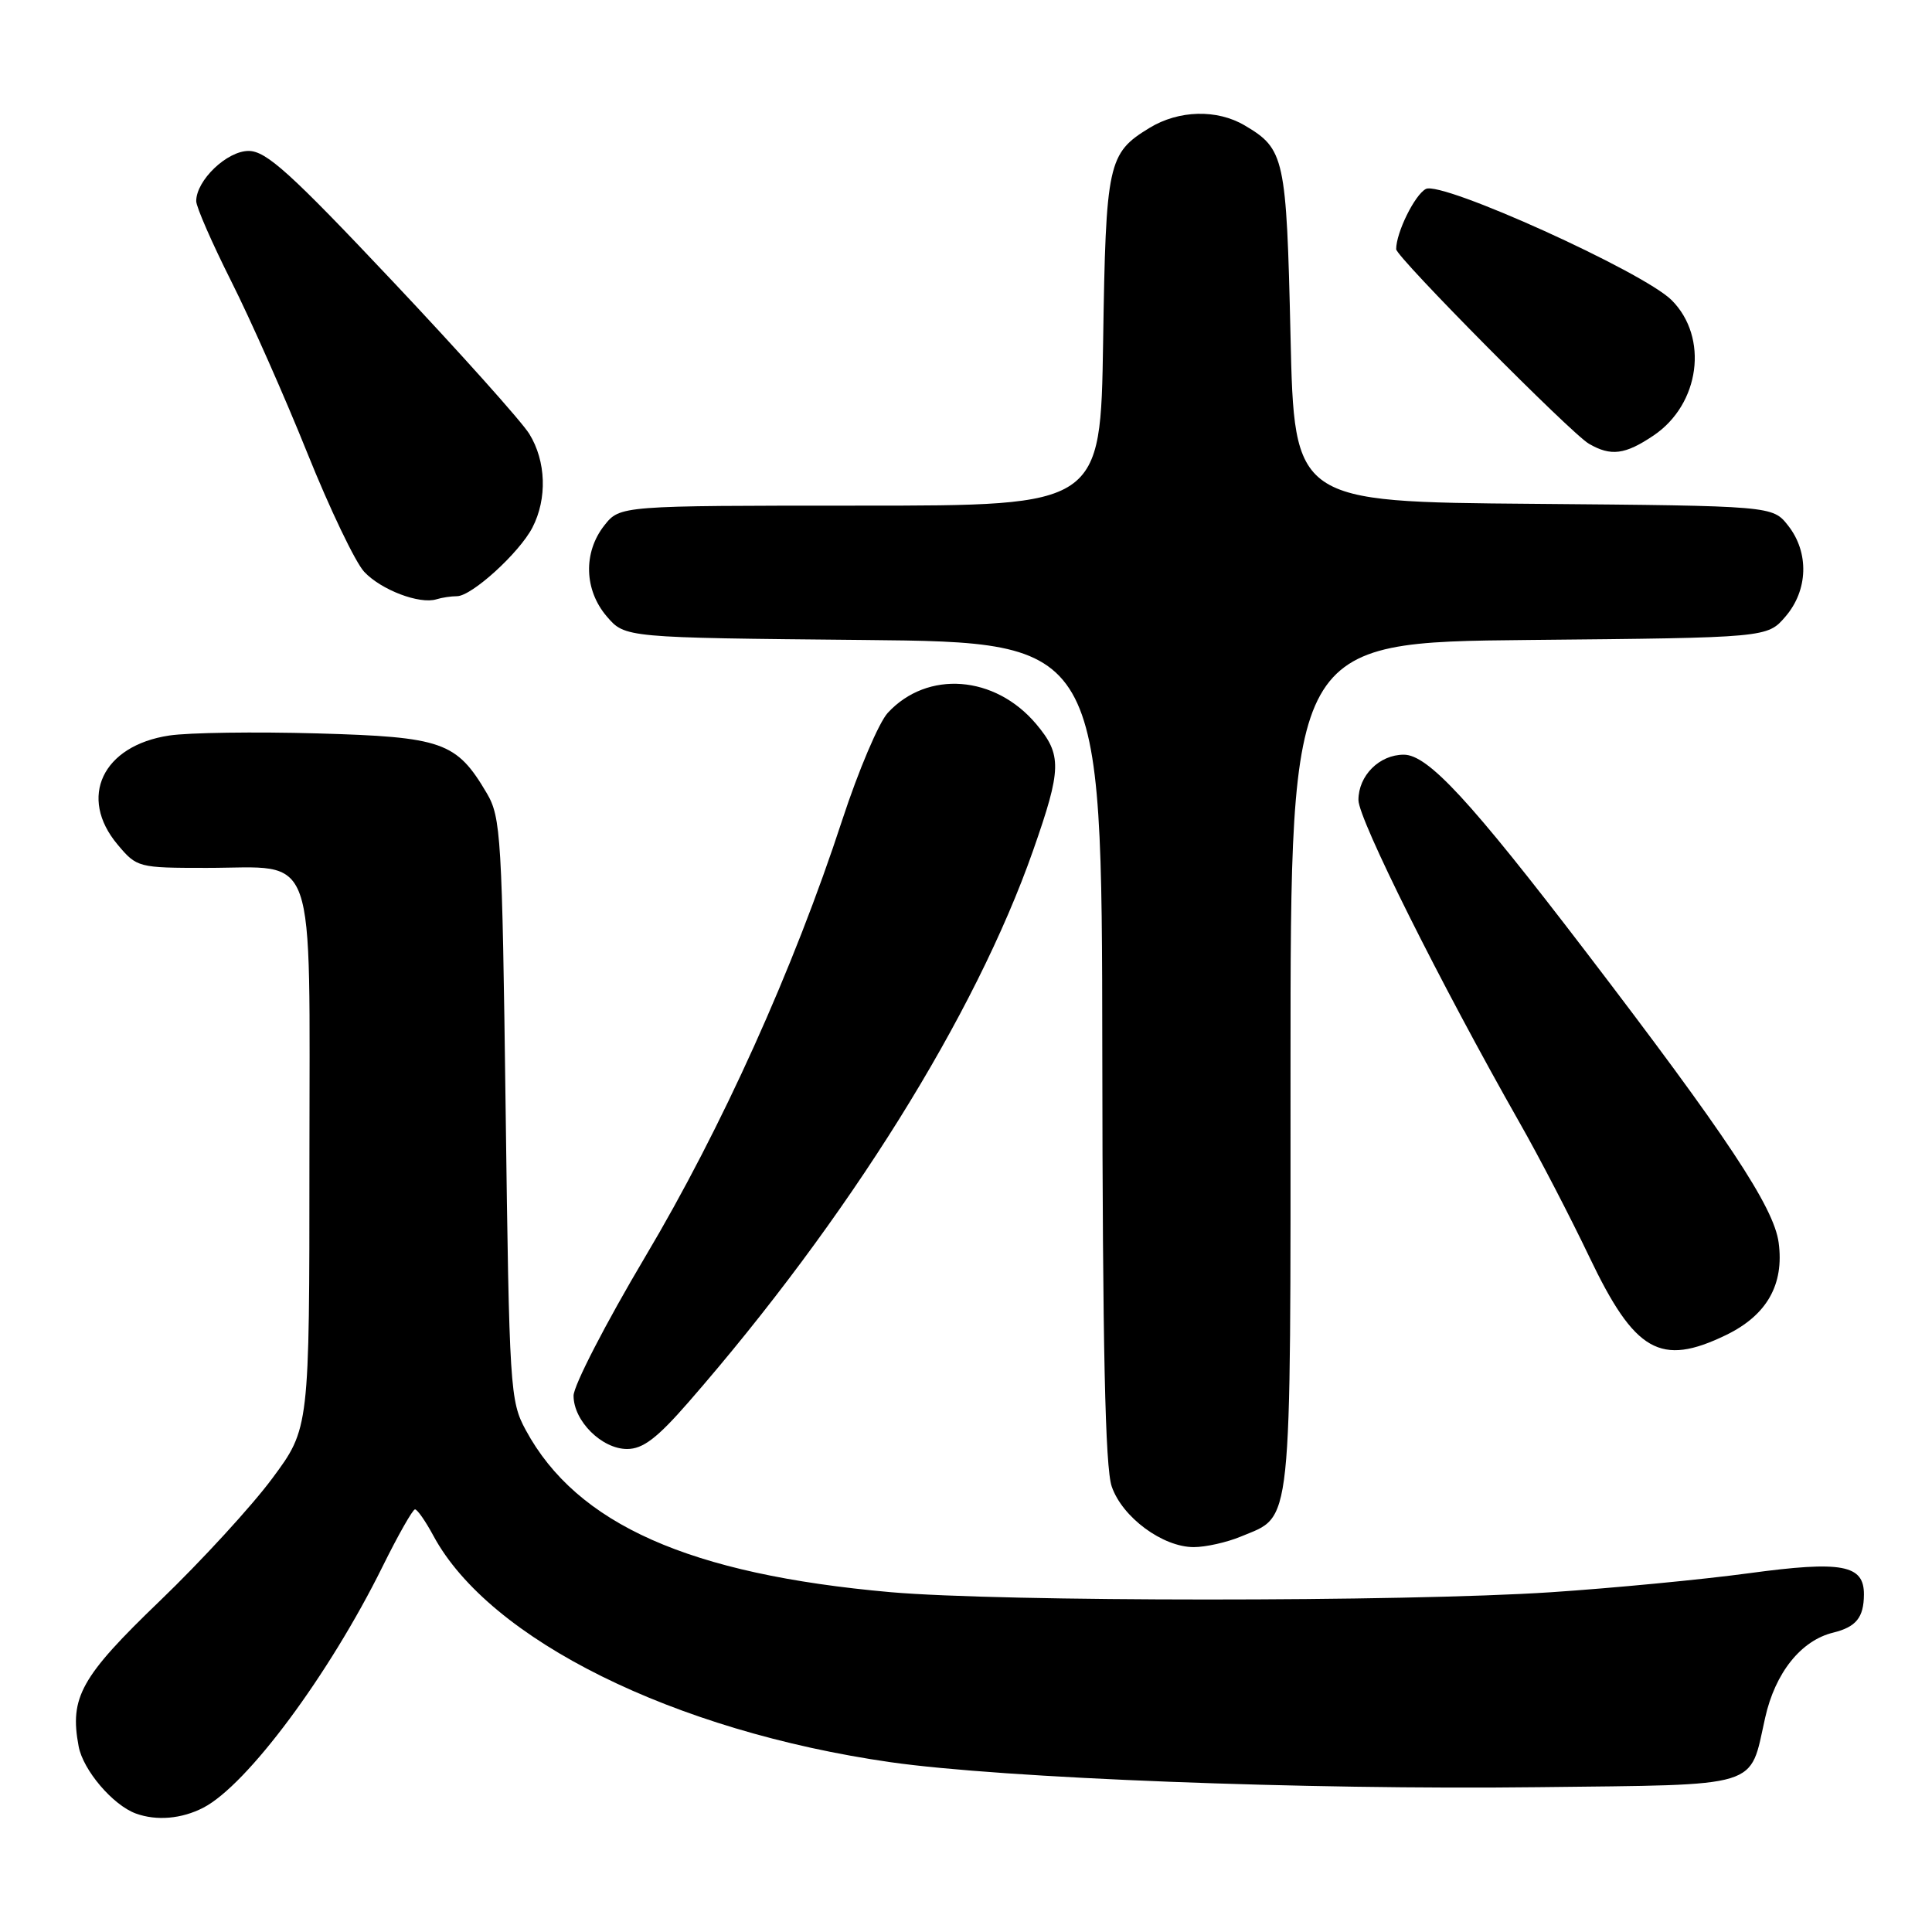 <?xml version="1.0" encoding="UTF-8" standalone="no"?>
<!DOCTYPE svg PUBLIC "-//W3C//DTD SVG 1.1//EN" "http://www.w3.org/Graphics/SVG/1.1/DTD/svg11.dtd" >
<svg xmlns="http://www.w3.org/2000/svg" xmlns:xlink="http://www.w3.org/1999/xlink" version="1.1" viewBox="0 0 256 256">
 <g >
 <path fill="currentColor"
d=" M 26.94 239.53 C 32.74 236.53 43.58 221.95 50.69 207.58 C 52.75 203.41 54.69 200.00 54.99 200.00 C 55.30 200.00 56.39 201.57 57.43 203.50 C 64.85 217.27 89.29 229.38 118.00 233.50 C 132.91 235.63 173.00 237.18 203.83 236.81 C 233.72 236.46 231.77 237.05 233.89 227.62 C 235.22 221.65 238.64 217.37 242.91 216.33 C 245.95 215.58 246.96 214.33 246.98 211.29 C 247.01 207.33 244.06 206.79 231.75 208.46 C 225.56 209.30 213.75 210.43 205.50 210.98 C 185.95 212.27 132.68 212.26 118.00 210.97 C 91.36 208.61 76.42 201.98 69.67 189.50 C 67.58 185.65 67.48 184.09 67.00 147.00 C 66.53 110.80 66.38 108.30 64.50 105.10 C 60.49 98.30 58.65 97.65 42.05 97.18 C 33.84 96.95 25.01 97.07 22.43 97.46 C 13.58 98.79 10.32 105.66 15.59 111.92 C 18.13 114.95 18.33 115.00 27.37 115.00 C 42.21 115.00 41.00 111.56 41.00 153.68 C 41.00 189.26 41.00 189.26 36.08 195.89 C 33.38 199.54 26.68 206.84 21.19 212.12 C 10.70 222.21 9.20 224.91 10.42 231.40 C 11.01 234.56 14.96 239.19 18.00 240.30 C 20.75 241.30 24.07 241.01 26.94 239.53 Z  M 164.40 203.61 C 171.31 200.72 171.00 203.68 171.00 141.33 C 171.00 85.11 171.00 85.11 202.59 84.80 C 234.18 84.50 234.18 84.50 236.59 81.69 C 239.59 78.20 239.74 73.21 236.94 69.65 C 234.88 67.03 234.88 67.03 203.19 66.76 C 171.50 66.50 171.50 66.50 171.00 44.50 C 170.46 20.86 170.22 19.74 164.93 16.62 C 161.26 14.45 156.20 14.58 152.31 16.95 C 146.80 20.31 146.53 21.56 146.17 45.25 C 145.83 67.00 145.83 67.00 113.99 67.00 C 82.15 67.00 82.15 67.00 80.07 69.63 C 77.26 73.21 77.40 78.19 80.41 81.69 C 82.82 84.50 82.82 84.50 114.41 84.80 C 146.00 85.11 146.00 85.11 146.06 139.30 C 146.10 178.56 146.44 194.46 147.31 196.97 C 148.71 201.05 154.06 205.00 158.18 205.00 C 159.77 205.00 162.57 204.37 164.40 203.61 Z  M 91.27 185.75 C 112.37 161.53 129.25 134.49 136.90 112.67 C 140.69 101.87 140.73 100.02 137.30 95.94 C 131.84 89.46 122.88 88.78 117.64 94.45 C 116.46 95.72 113.75 102.10 111.61 108.63 C 105.14 128.42 95.62 149.50 85.50 166.52 C 80.28 175.31 76.00 183.60 76.00 184.94 C 76.00 188.28 79.74 192.00 83.09 192.00 C 85.20 192.00 87.07 190.57 91.27 185.75 Z  M 228.71 176.90 C 234.11 174.28 236.43 170.22 235.68 164.65 C 235.05 159.94 228.81 150.54 210.08 126.04 C 194.79 106.04 189.20 100.00 186.01 100.00 C 182.77 100.00 180.00 102.77 180.00 106.01 C 180.00 108.55 190.85 130.27 201.37 148.79 C 203.97 153.35 208.11 161.34 210.59 166.54 C 216.62 179.17 220.01 181.11 228.71 176.90 Z  M 60.55 79.00 C 62.50 79.00 68.82 73.25 70.55 69.90 C 72.53 66.07 72.36 61.10 70.14 57.50 C 69.12 55.85 60.96 46.74 52.01 37.25 C 38.48 22.90 35.27 20.00 32.94 20.00 C 30.07 20.00 26.00 23.90 26.00 26.65 C 26.00 27.42 28.09 32.19 30.64 37.27 C 33.20 42.35 37.73 52.58 40.71 60.00 C 43.69 67.42 47.09 74.52 48.26 75.77 C 50.51 78.17 55.59 80.10 57.83 79.41 C 58.56 79.18 59.79 79.00 60.55 79.00 Z  M 219.10 57.71 C 225.25 53.57 226.44 44.71 221.50 39.77 C 217.74 36.02 191.01 23.92 188.93 25.04 C 187.45 25.83 185.00 30.81 185.00 33.02 C 185.00 34.04 208.16 57.42 210.54 58.80 C 213.45 60.49 215.33 60.25 219.10 57.71 Z "/>
</g>
</svg>